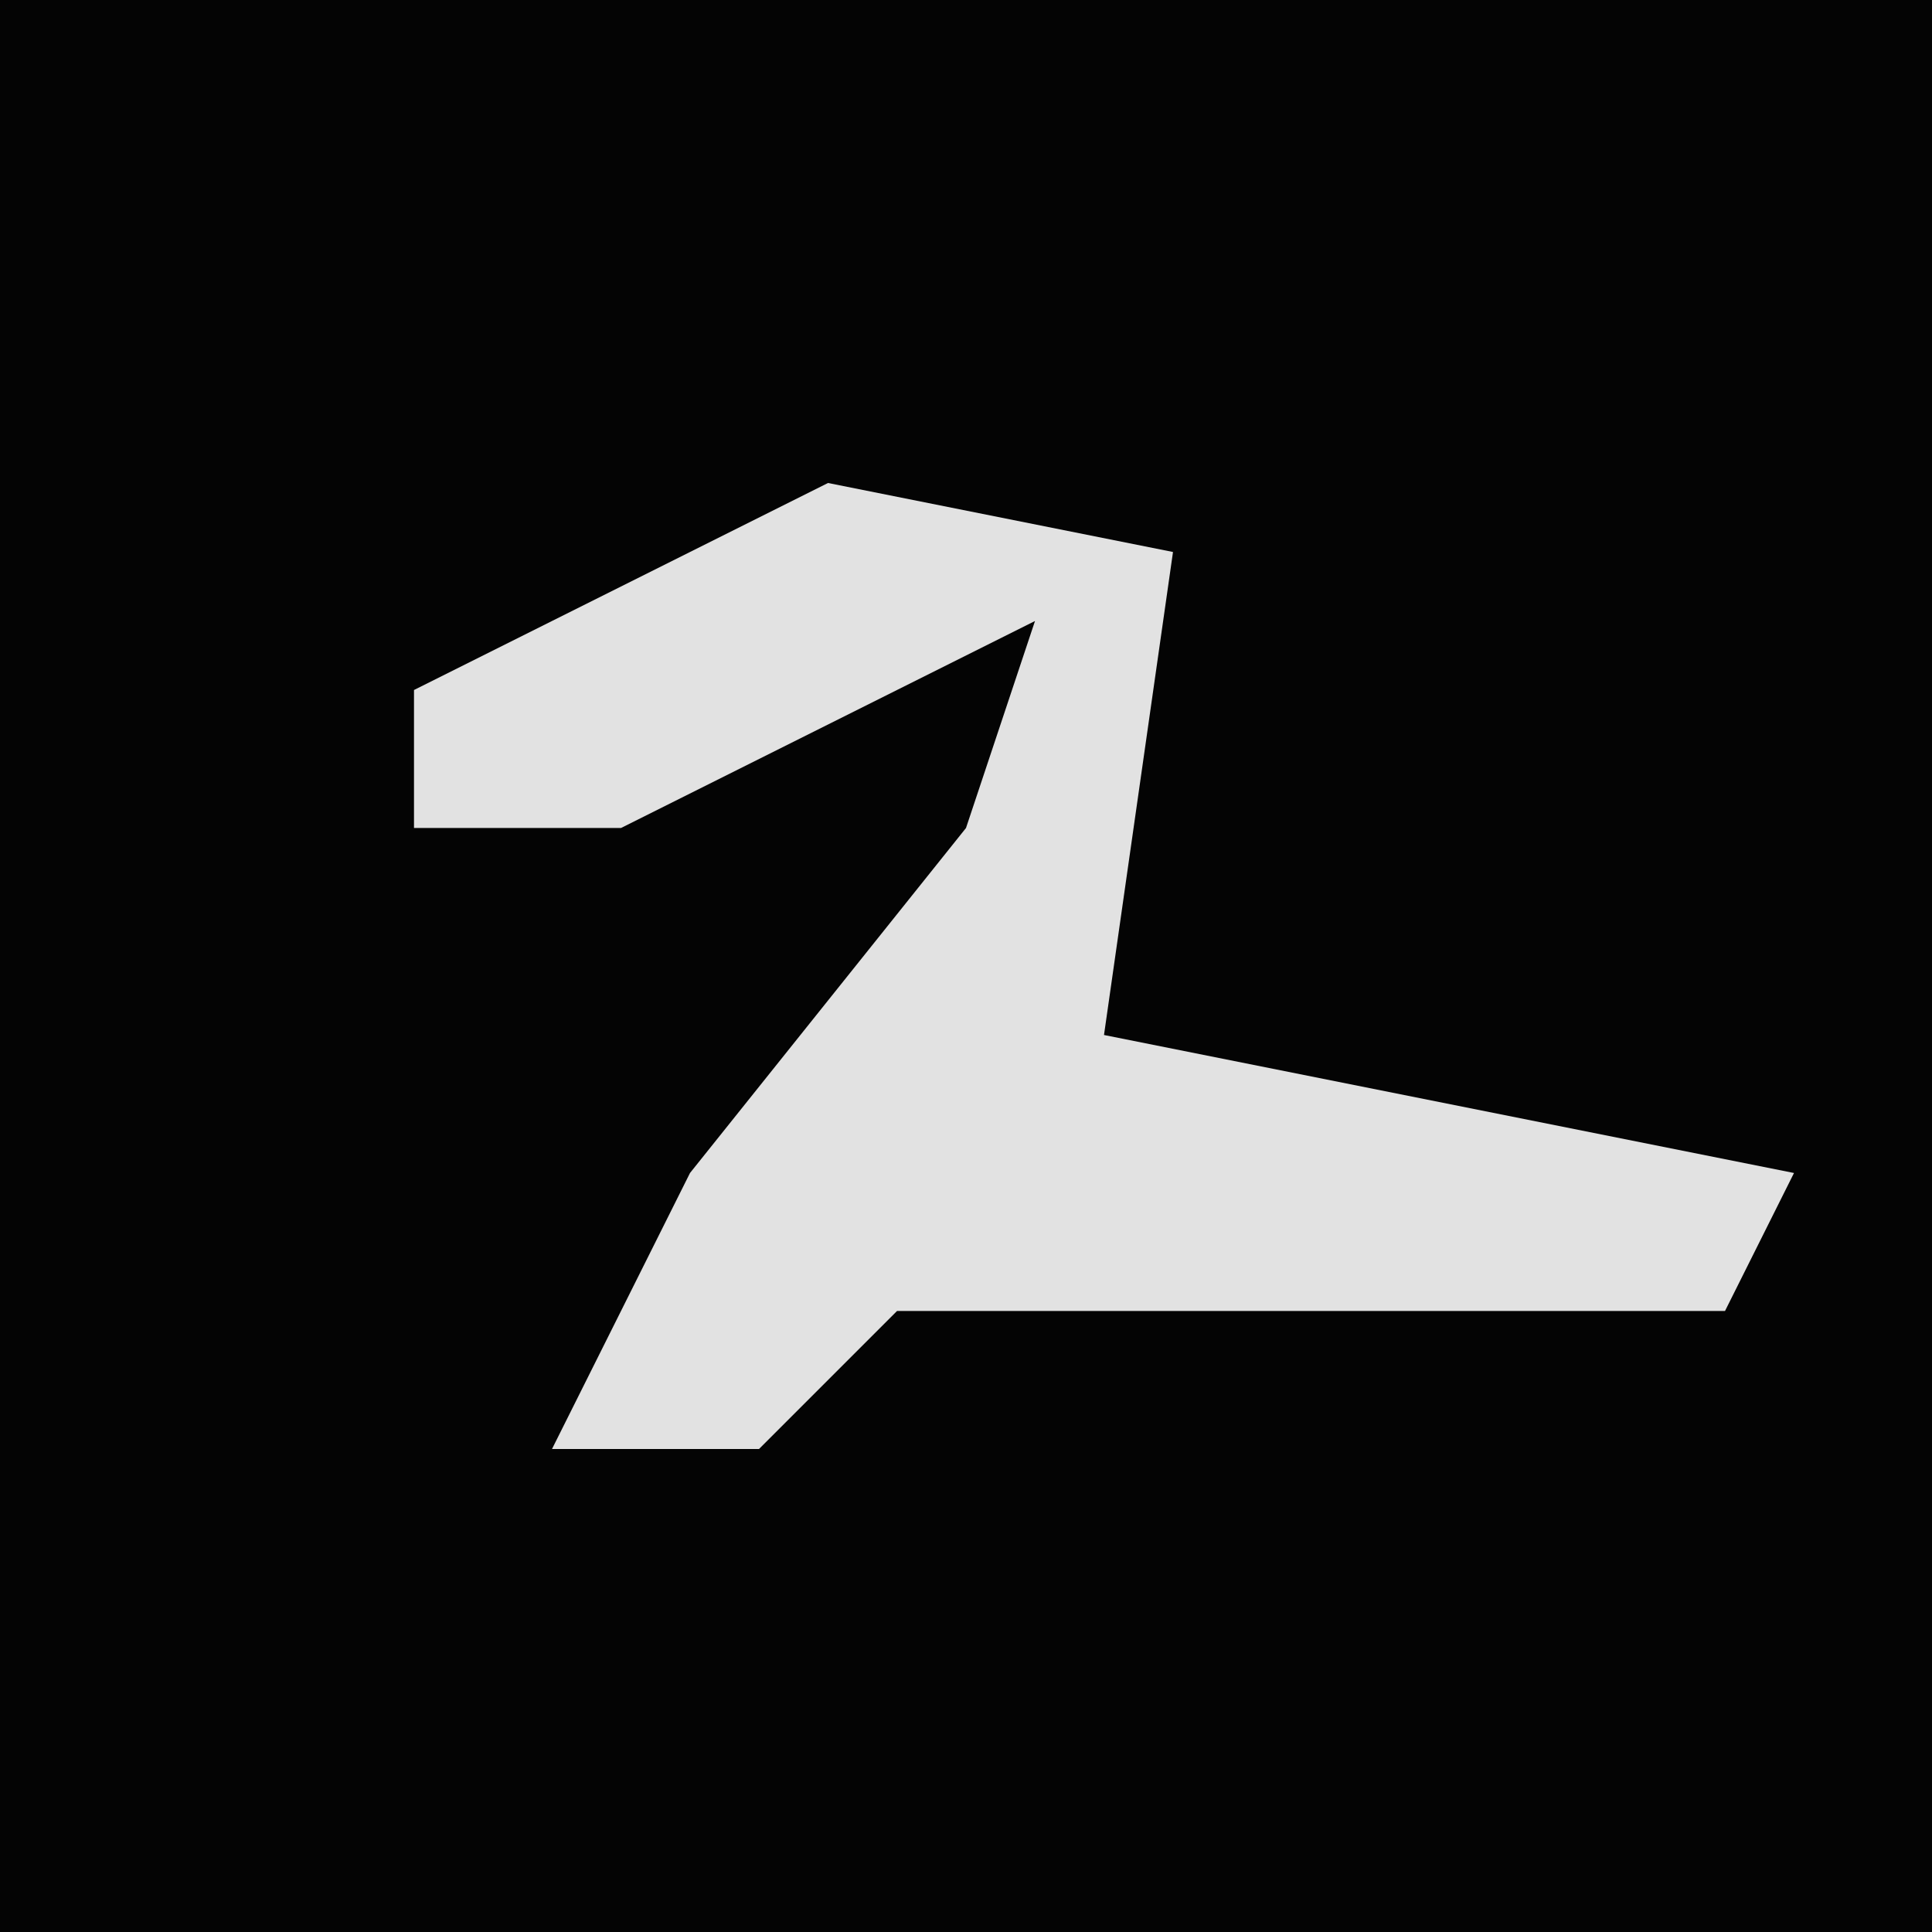 <?xml version="1.0" encoding="UTF-8"?>
<svg version="1.1" xmlns="http://www.w3.org/2000/svg" width="28" height="28">
<path d="M0,0 L28,0 L28,28 L0,28 Z " fill="#040404" transform="translate(0,0)"/>
<path d="M0,0 L5,1 L4,8 L14,10 L13,12 L1,12 L-1,14 L-4,14 L-2,10 L2,5 L3,2 L-3,5 L-6,5 L-6,3 Z " fill="#E2E2E2" transform="translate(12,7)"/>
</svg>
